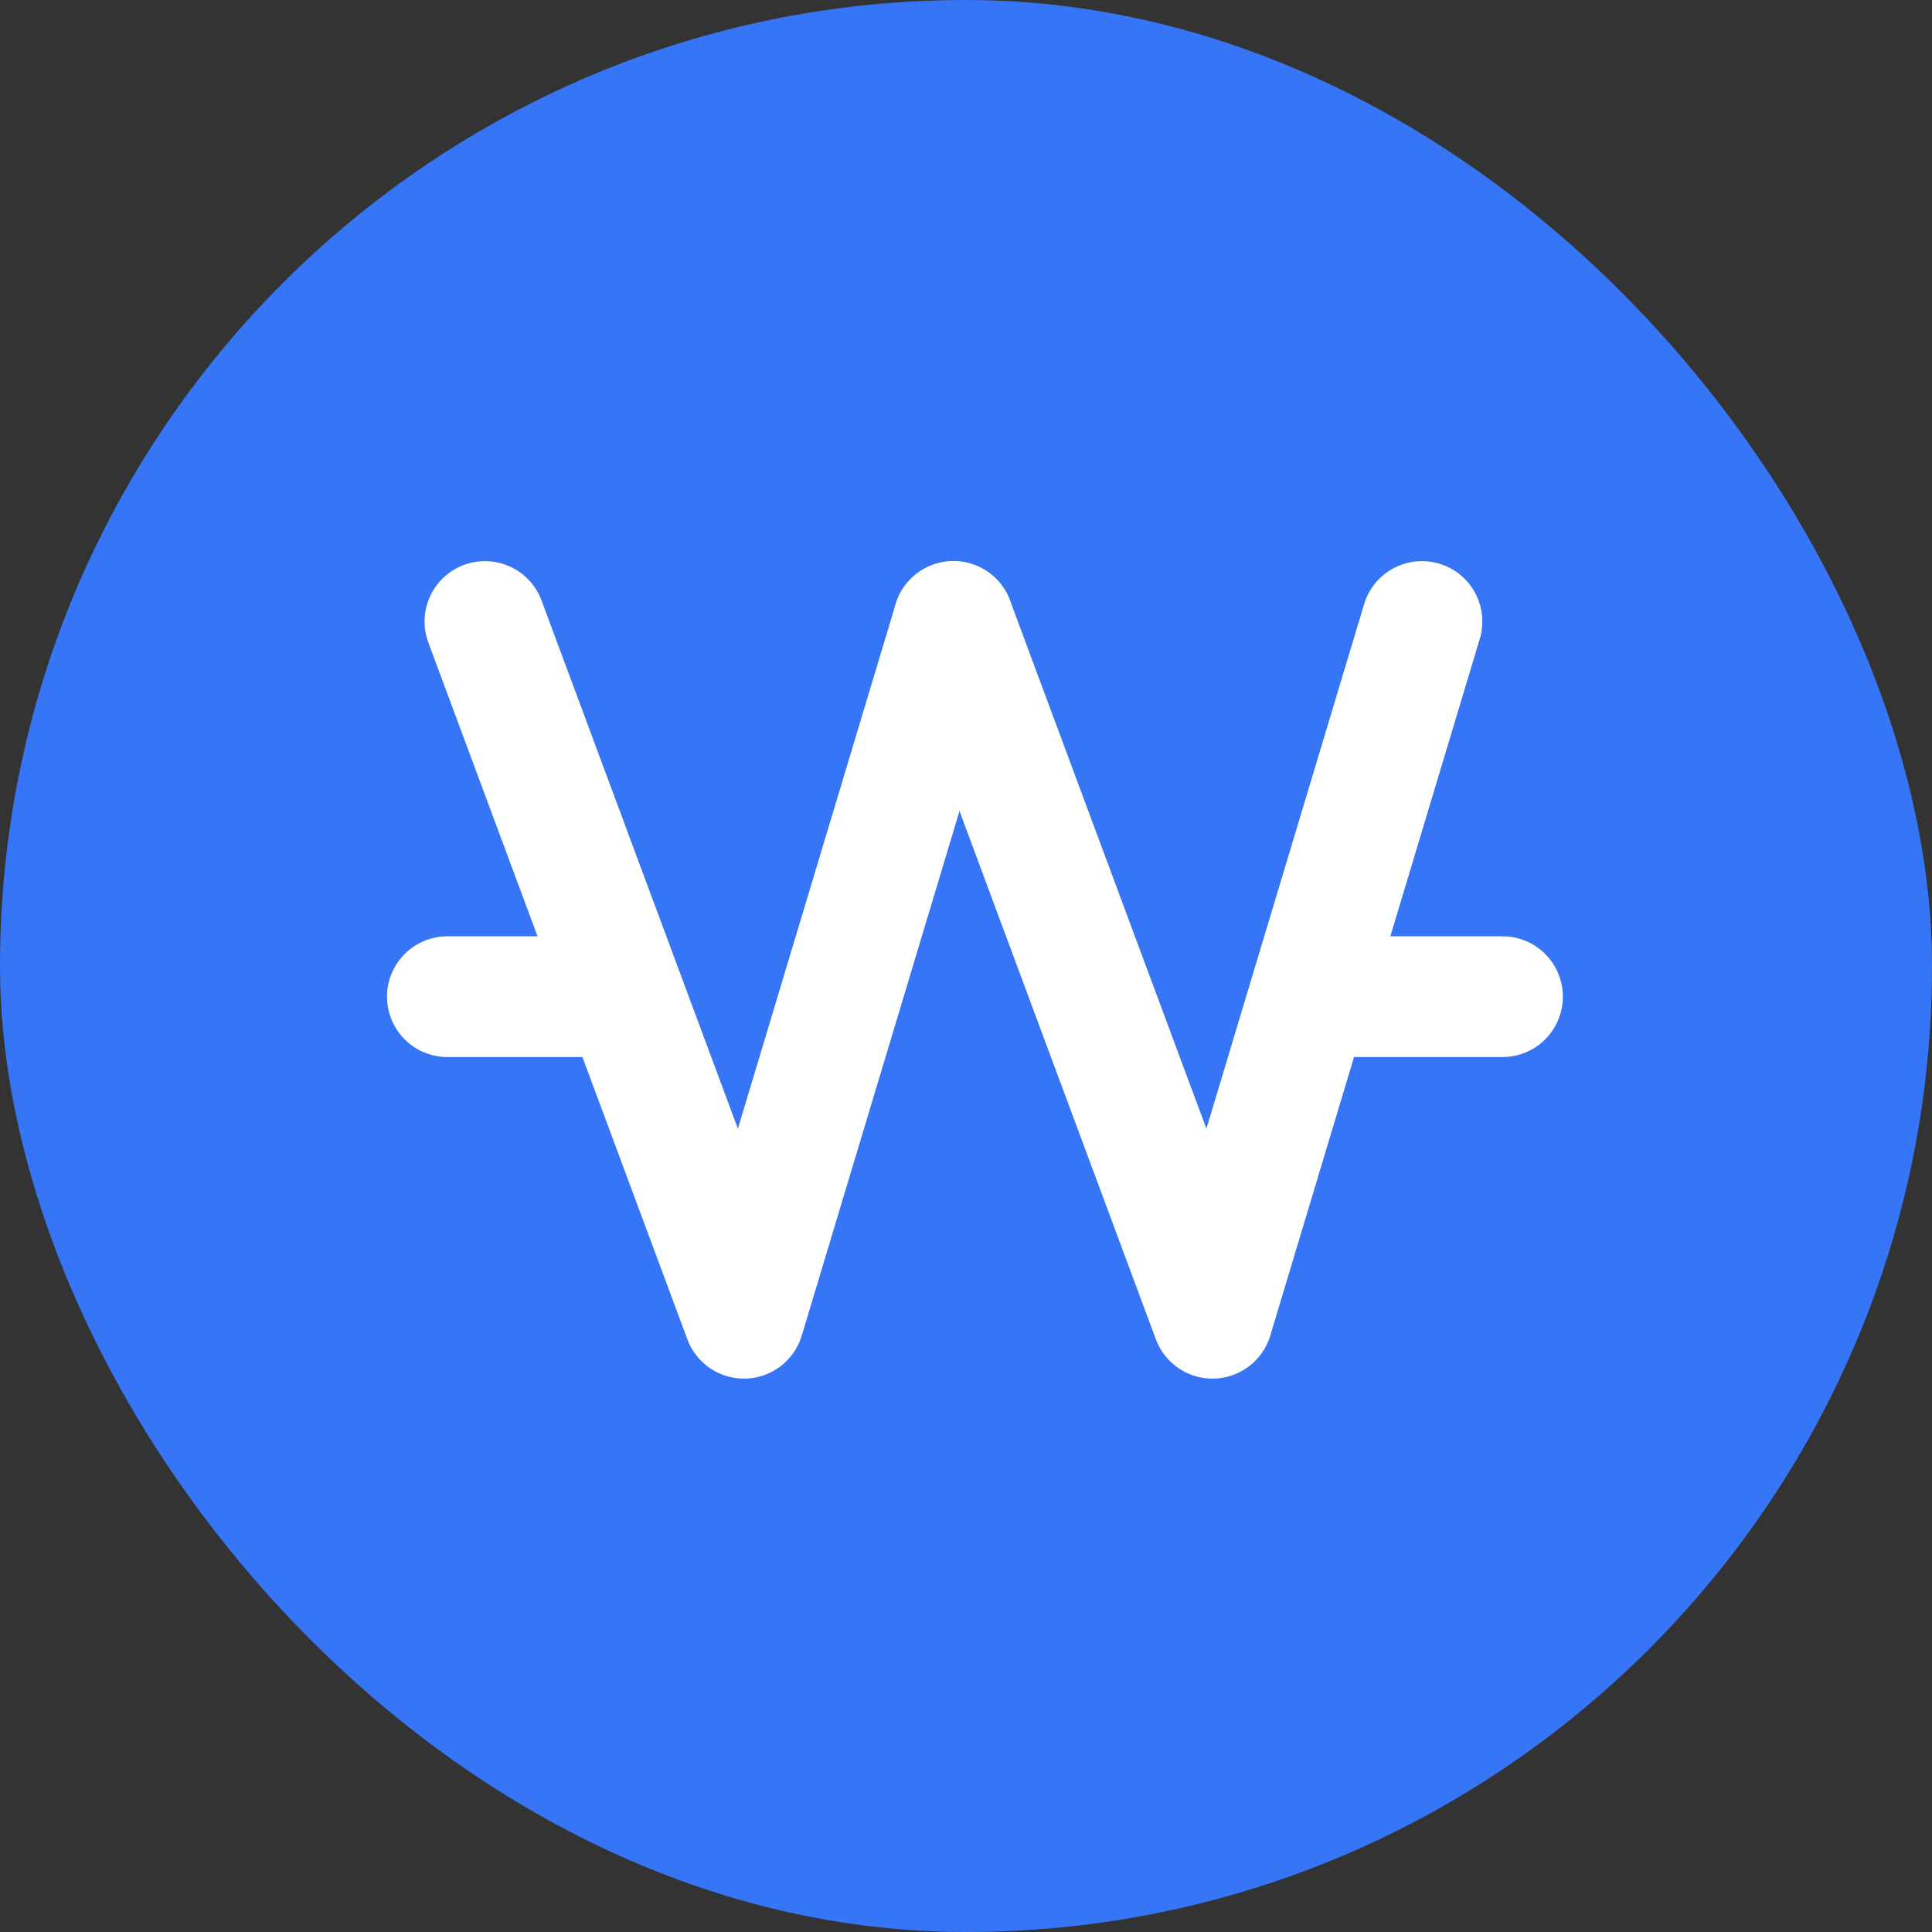 <svg xmlns="http://www.w3.org/2000/svg" width="16" height="16"><rect width="100%" height="100%" fill="#333333" stroke="none"/><path data-name="icon area" fill="none" d="M0 0h16v16H0z"/><rect data-name="사각형 27626" width="16" height="16" rx="8" fill="#3575f6"/><g data-name="그룹 40868" fill="none" stroke="#fff" stroke-linecap="round"><path data-name="패스 121481" d="M4.016 5.147l2.145 5.77 1.735-5.77" stroke-linejoin="round"/><path data-name="패스 121482" d="M7.896 5.147l2.145 5.77 1.735-5.77" stroke-linejoin="round"/><path data-name="선 125" d="M3.705 8.254H5.04"/><path data-name="선 126" d="M11.108 8.254h1.335"/></g></svg>
